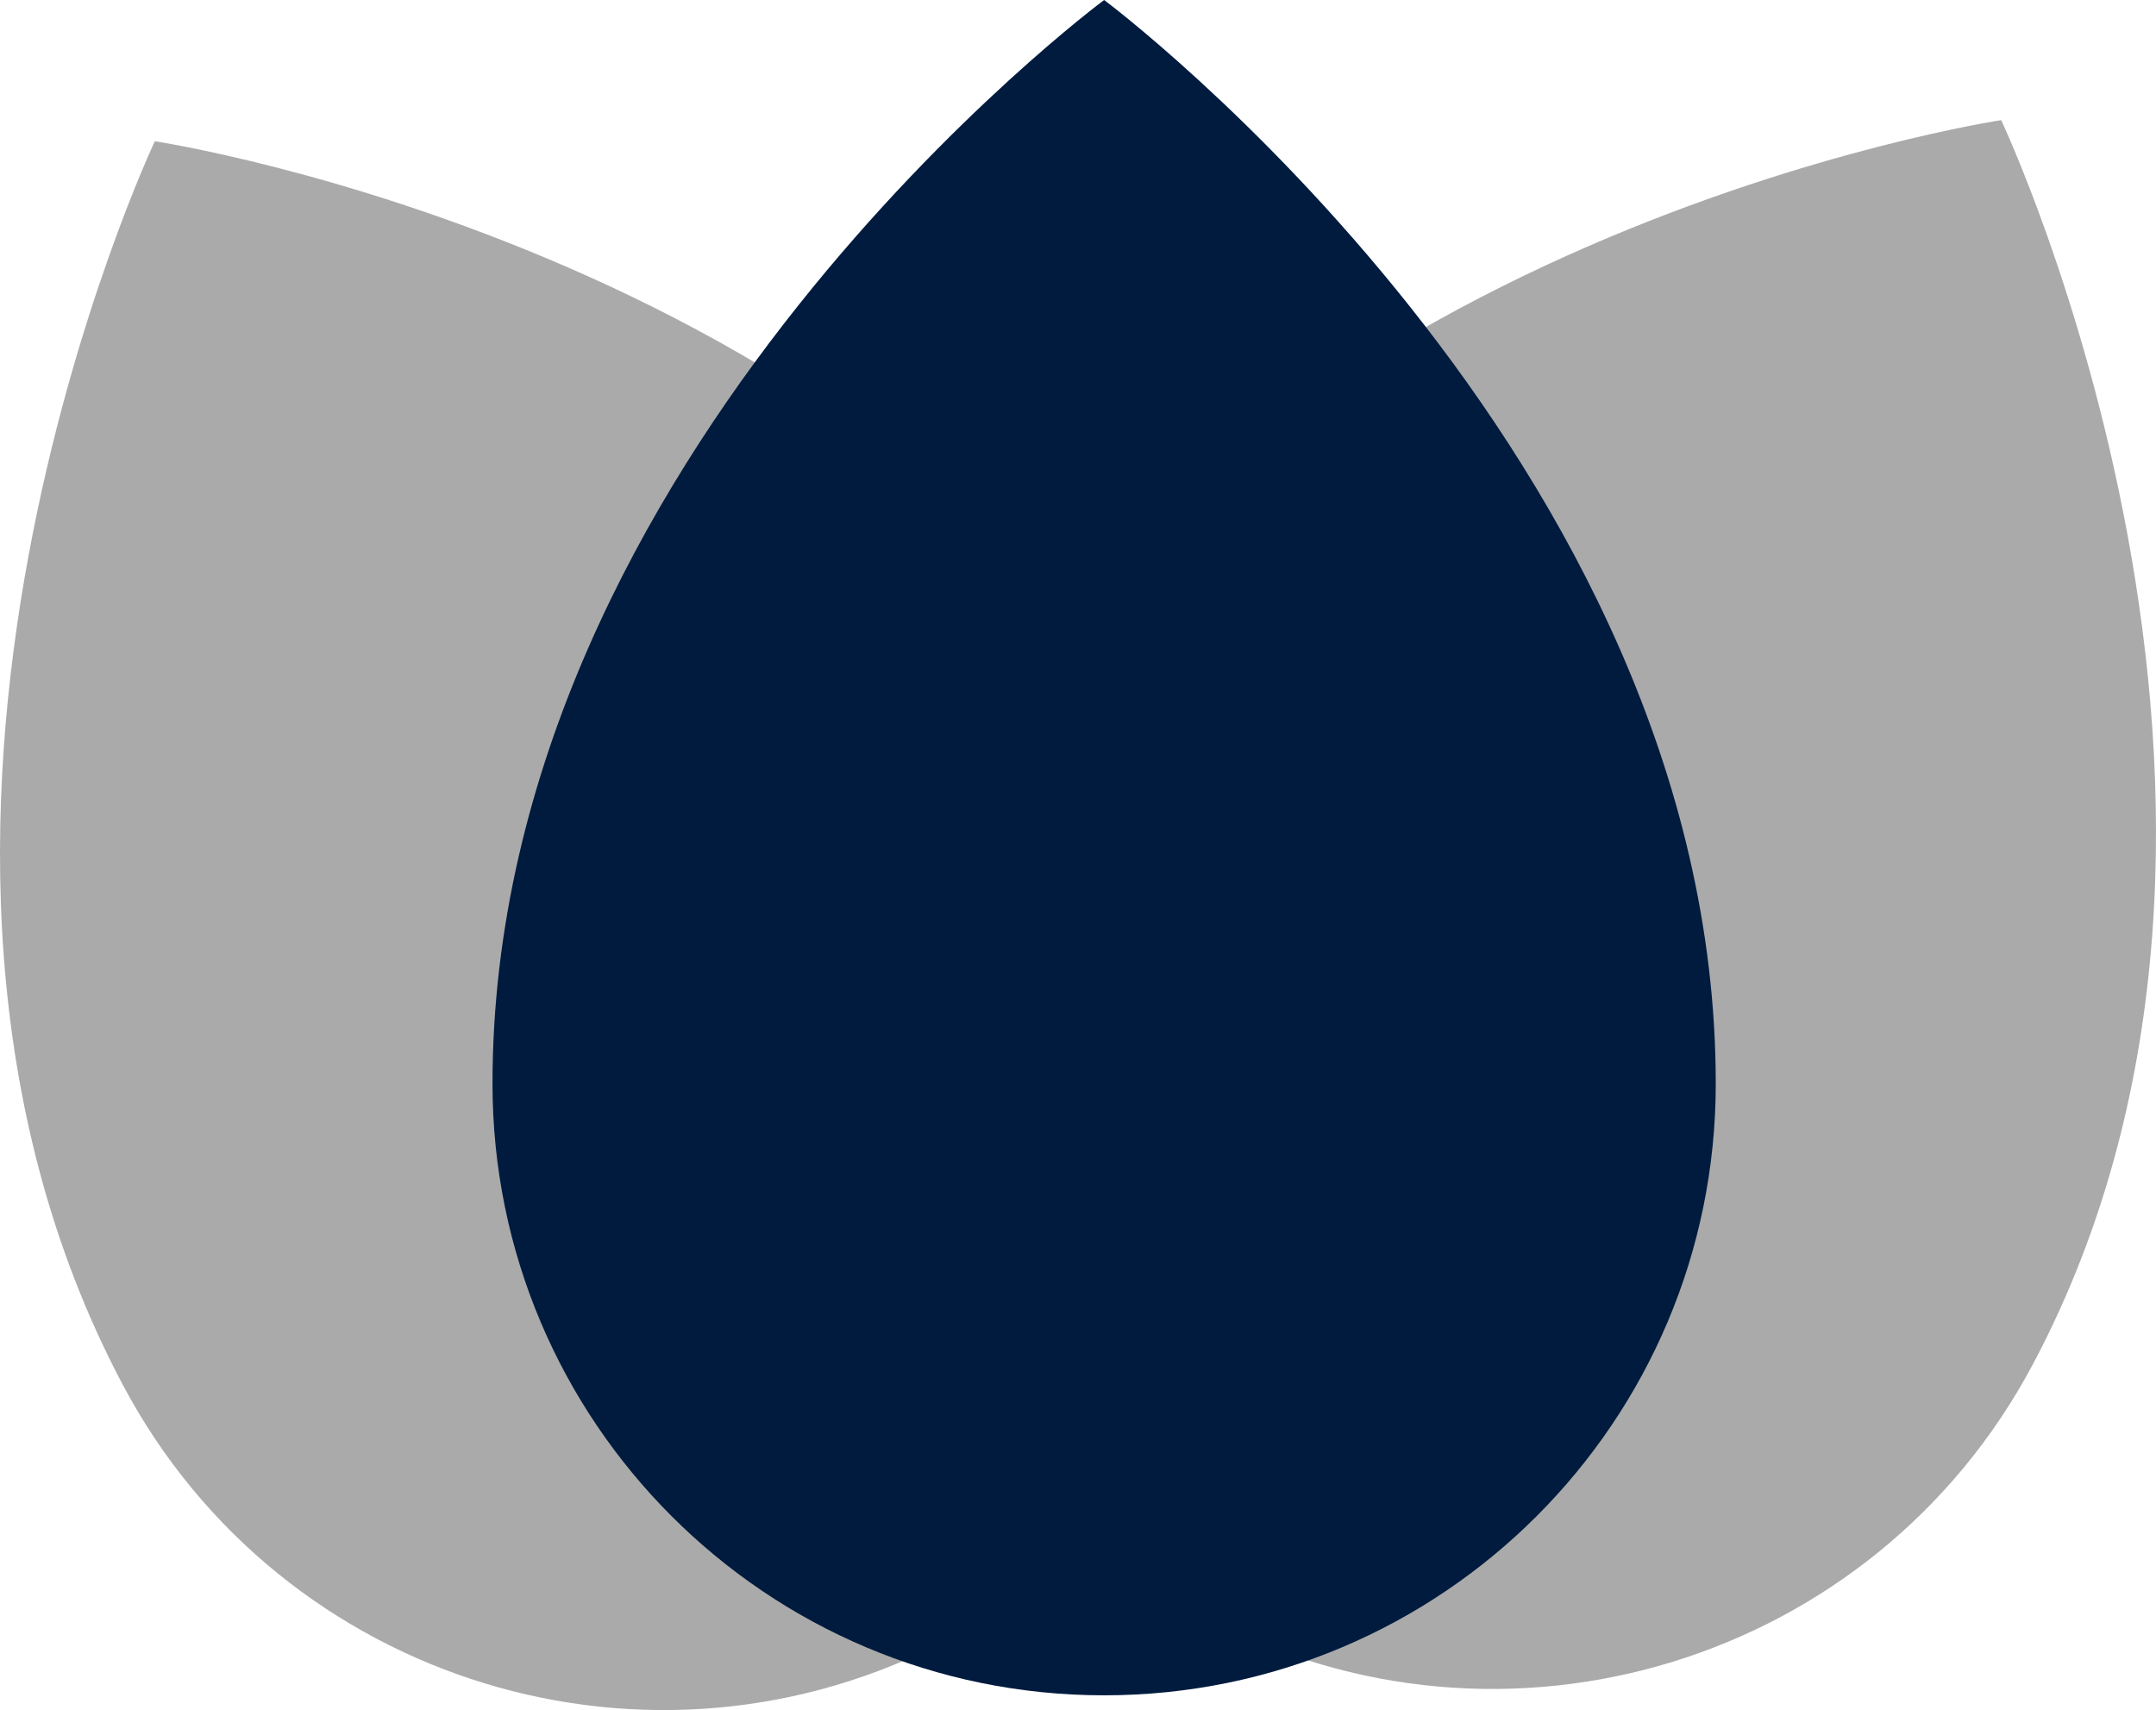 <svg version="1.1" id="图层_1" x="0px" y="0px" width="180px" height="142.783px" viewBox="0 0 180 142.783" enable-background="new 0 0 180 142.783" xml:space="preserve" xmlns="http://www.w3.org/2000/svg" xmlns:xlink="http://www.w3.org/1999/xlink" xmlns:xml="http://www.w3.org/XML/1998/namespace">
  <path fill="#AAAAAA" d="M79.533,65.995c24.699-46.507,87.543-55.963,87.543-55.963s27.221,57.608,2.652,103.865
	c-13.229,24.908-44.144,34.375-69.049,21.146C75.772,121.817,66.305,90.901,79.533,65.995z M100.466,67.757
	C75.767,21.25,12.925,11.794,12.925,11.794s-27.222,57.608-2.653,103.867c13.229,24.906,44.144,34.374,69.049,21.146
	C104.229,123.579,113.695,92.664,100.466,67.757z" class="color c1"/>
  <path fill="#001B3E" d="M41.118,90.487C41.118,37.829,92.182,0,92.182,0s51.063,38.11,51.063,90.487
	c0,28.201-22.862,51.063-51.063,51.063C63.979,141.552,41.118,118.688,41.118,90.487z" class="color c2"/>
</svg>